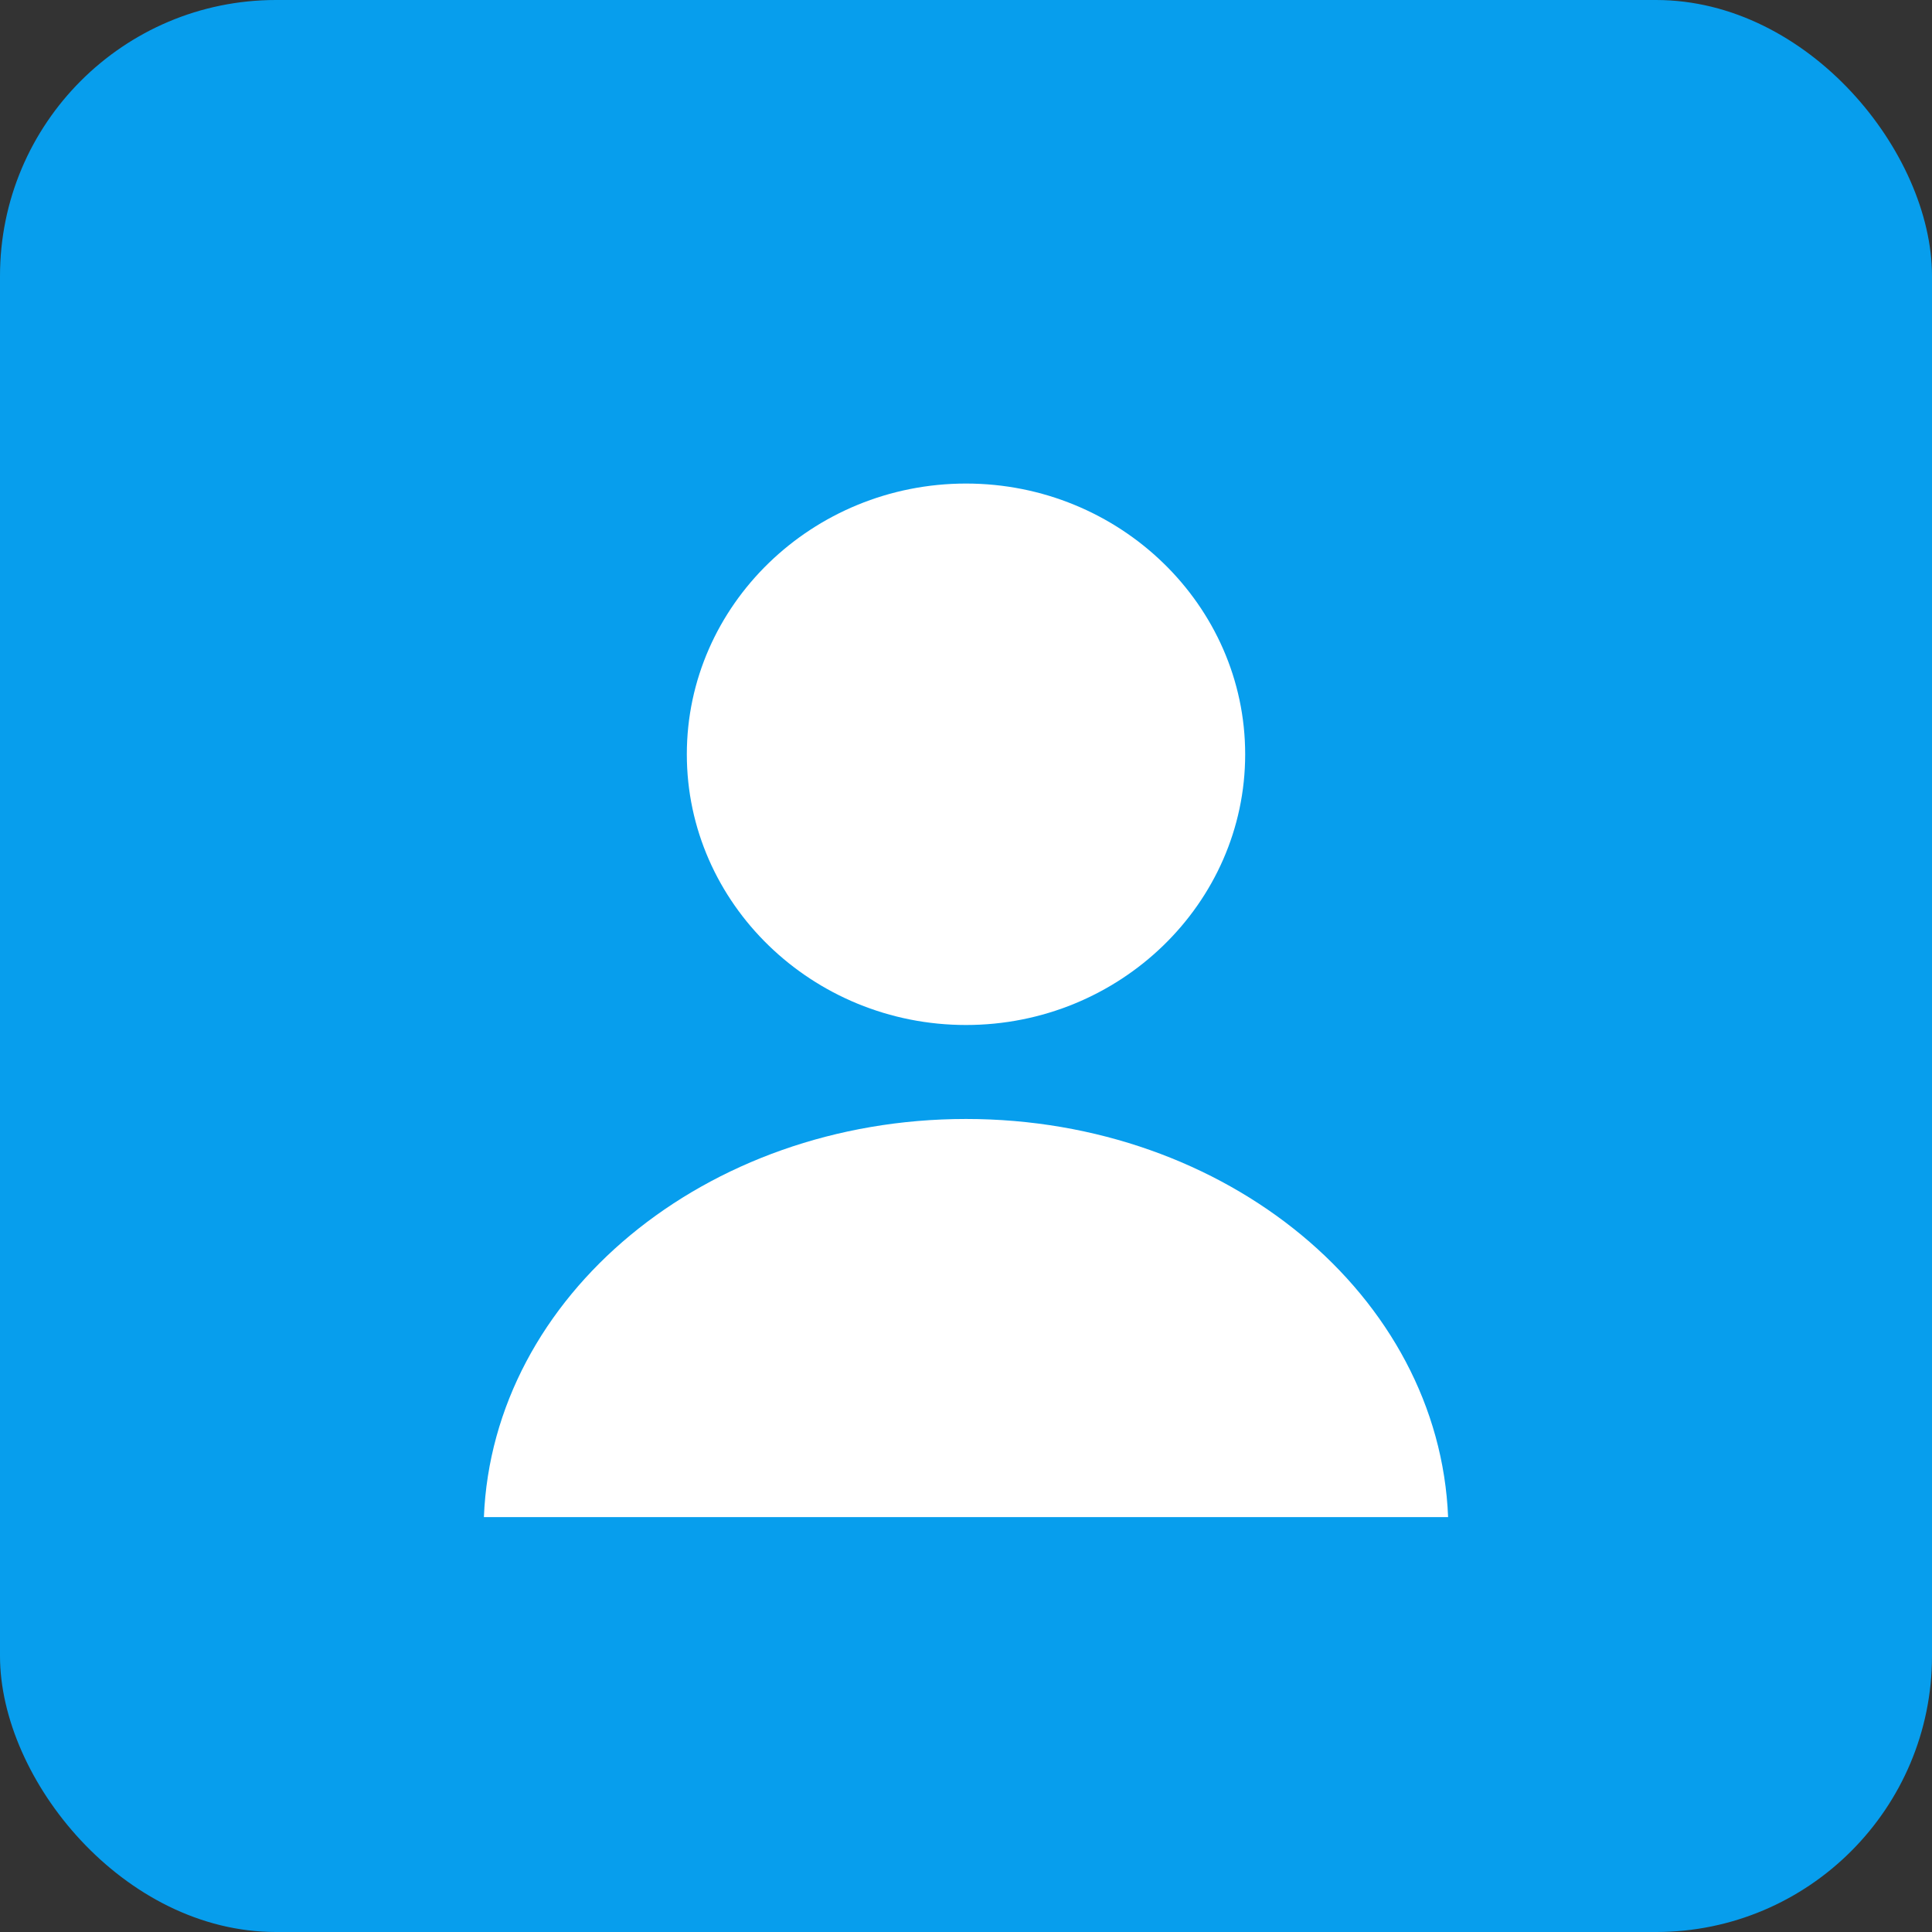 <?xml version="1.0" encoding="UTF-8"?>
<svg width="28px" height="28px" viewBox="0 0 28 28" version="1.1" xmlns="http://www.w3.org/2000/svg" xmlns:xlink="http://www.w3.org/1999/xlink">
    <rect x="0" y="0" width="28" height="28" fill="#333333" stroke="none"/>
    <!-- Generator: Sketch 50.2 (55047) - http://www.bohemiancoding.com/sketch -->
    <title>logo</title>
    <desc>Created with Sketch.</desc>
    <defs></defs>
    <g id="数据管理" stroke="none" stroke-width="1" fill="none" fill-rule="evenodd">
        <g id="会员列表-添加新会员" transform="translate(-235, -164)">
            <g id="logo" transform="translate(235, 164)">
                <g id="联系人_个人中心">
                    <rect id="Rectangle-2" fill="#079EED" x="0" y="0" width="28" height="28" rx="4"></rect>
                    <path d="M14,7.008 C16.229,7.008 18.046,8.771 18.046,10.932 C18.046,13.093 16.229,14.855 14,14.855 C11.772,14.855 9.954,13.093 9.954,10.932 C9.954,8.771 11.772,7.008 14,7.008 Z" id="Shape" fill="#FFFFFF" fill-rule="nonzero"></path>
                    <path d="M20.987,21.987 L7.013,21.987 C7.141,18.782 10.22,16.217 14,16.217 C17.78,16.217 20.859,18.782 20.987,21.987 Z" id="Shape" fill="#FFFFFF" fill-rule="nonzero"></path>
                </g>
            </g>
        </g>
    </g>
</svg>